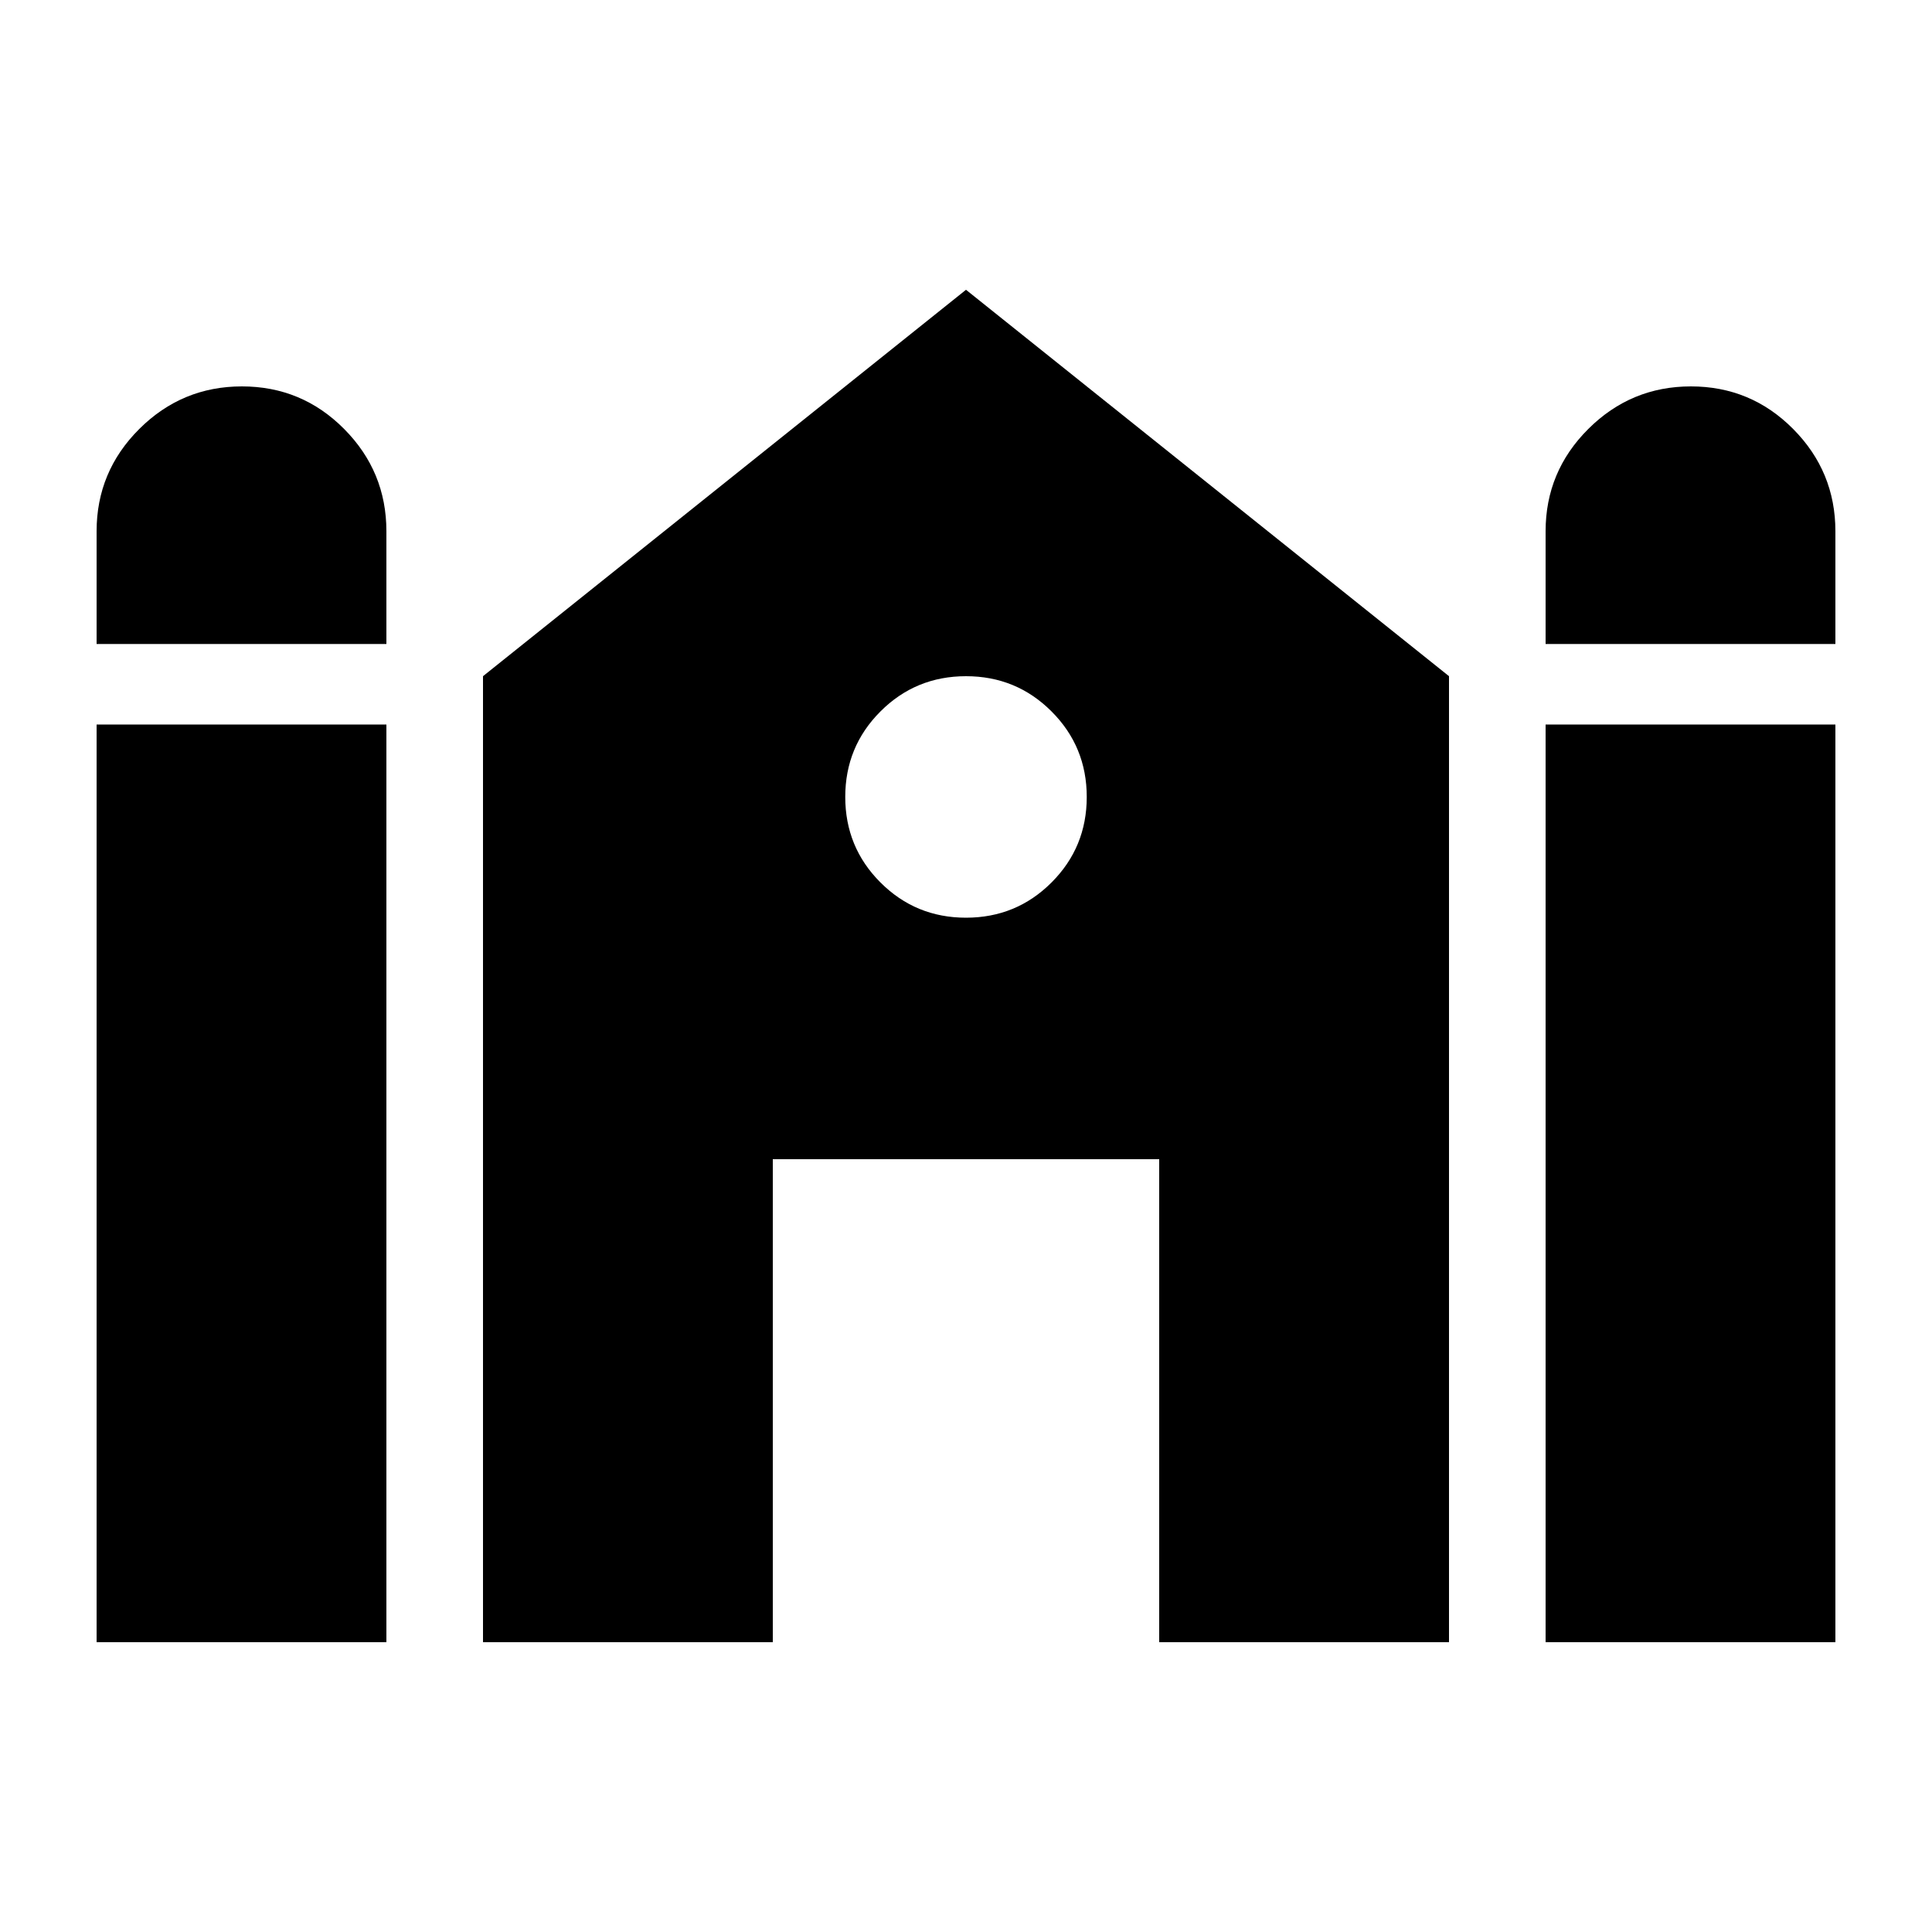 <svg xmlns="http://www.w3.org/2000/svg" height="20" viewBox="0 -960 960 960" width="20"><path d="M768-640v-56q0-29.7 21.212-50.85 21.213-21.15 51-21.15Q870-768 891-746.85q21 21.15 21 50.85v56H768Zm-720 0v-56q0-29.7 21.212-50.85 21.213-21.15 51-21.15Q150-768 171-746.85q21 21.15 21 50.85v56H48Zm0 496v-456h144v456H48Zm192 0v-480l240-192 240 192v480H576v-240H384v240H240Zm528 0v-456h144v456H768ZM480-504q25 0 42.5-17.5T540-564q0-25-17.5-42.5T480-624q-25 0-42.5 17.5T420-564q0 25 17.5 42.5T480-504Z"/></svg>